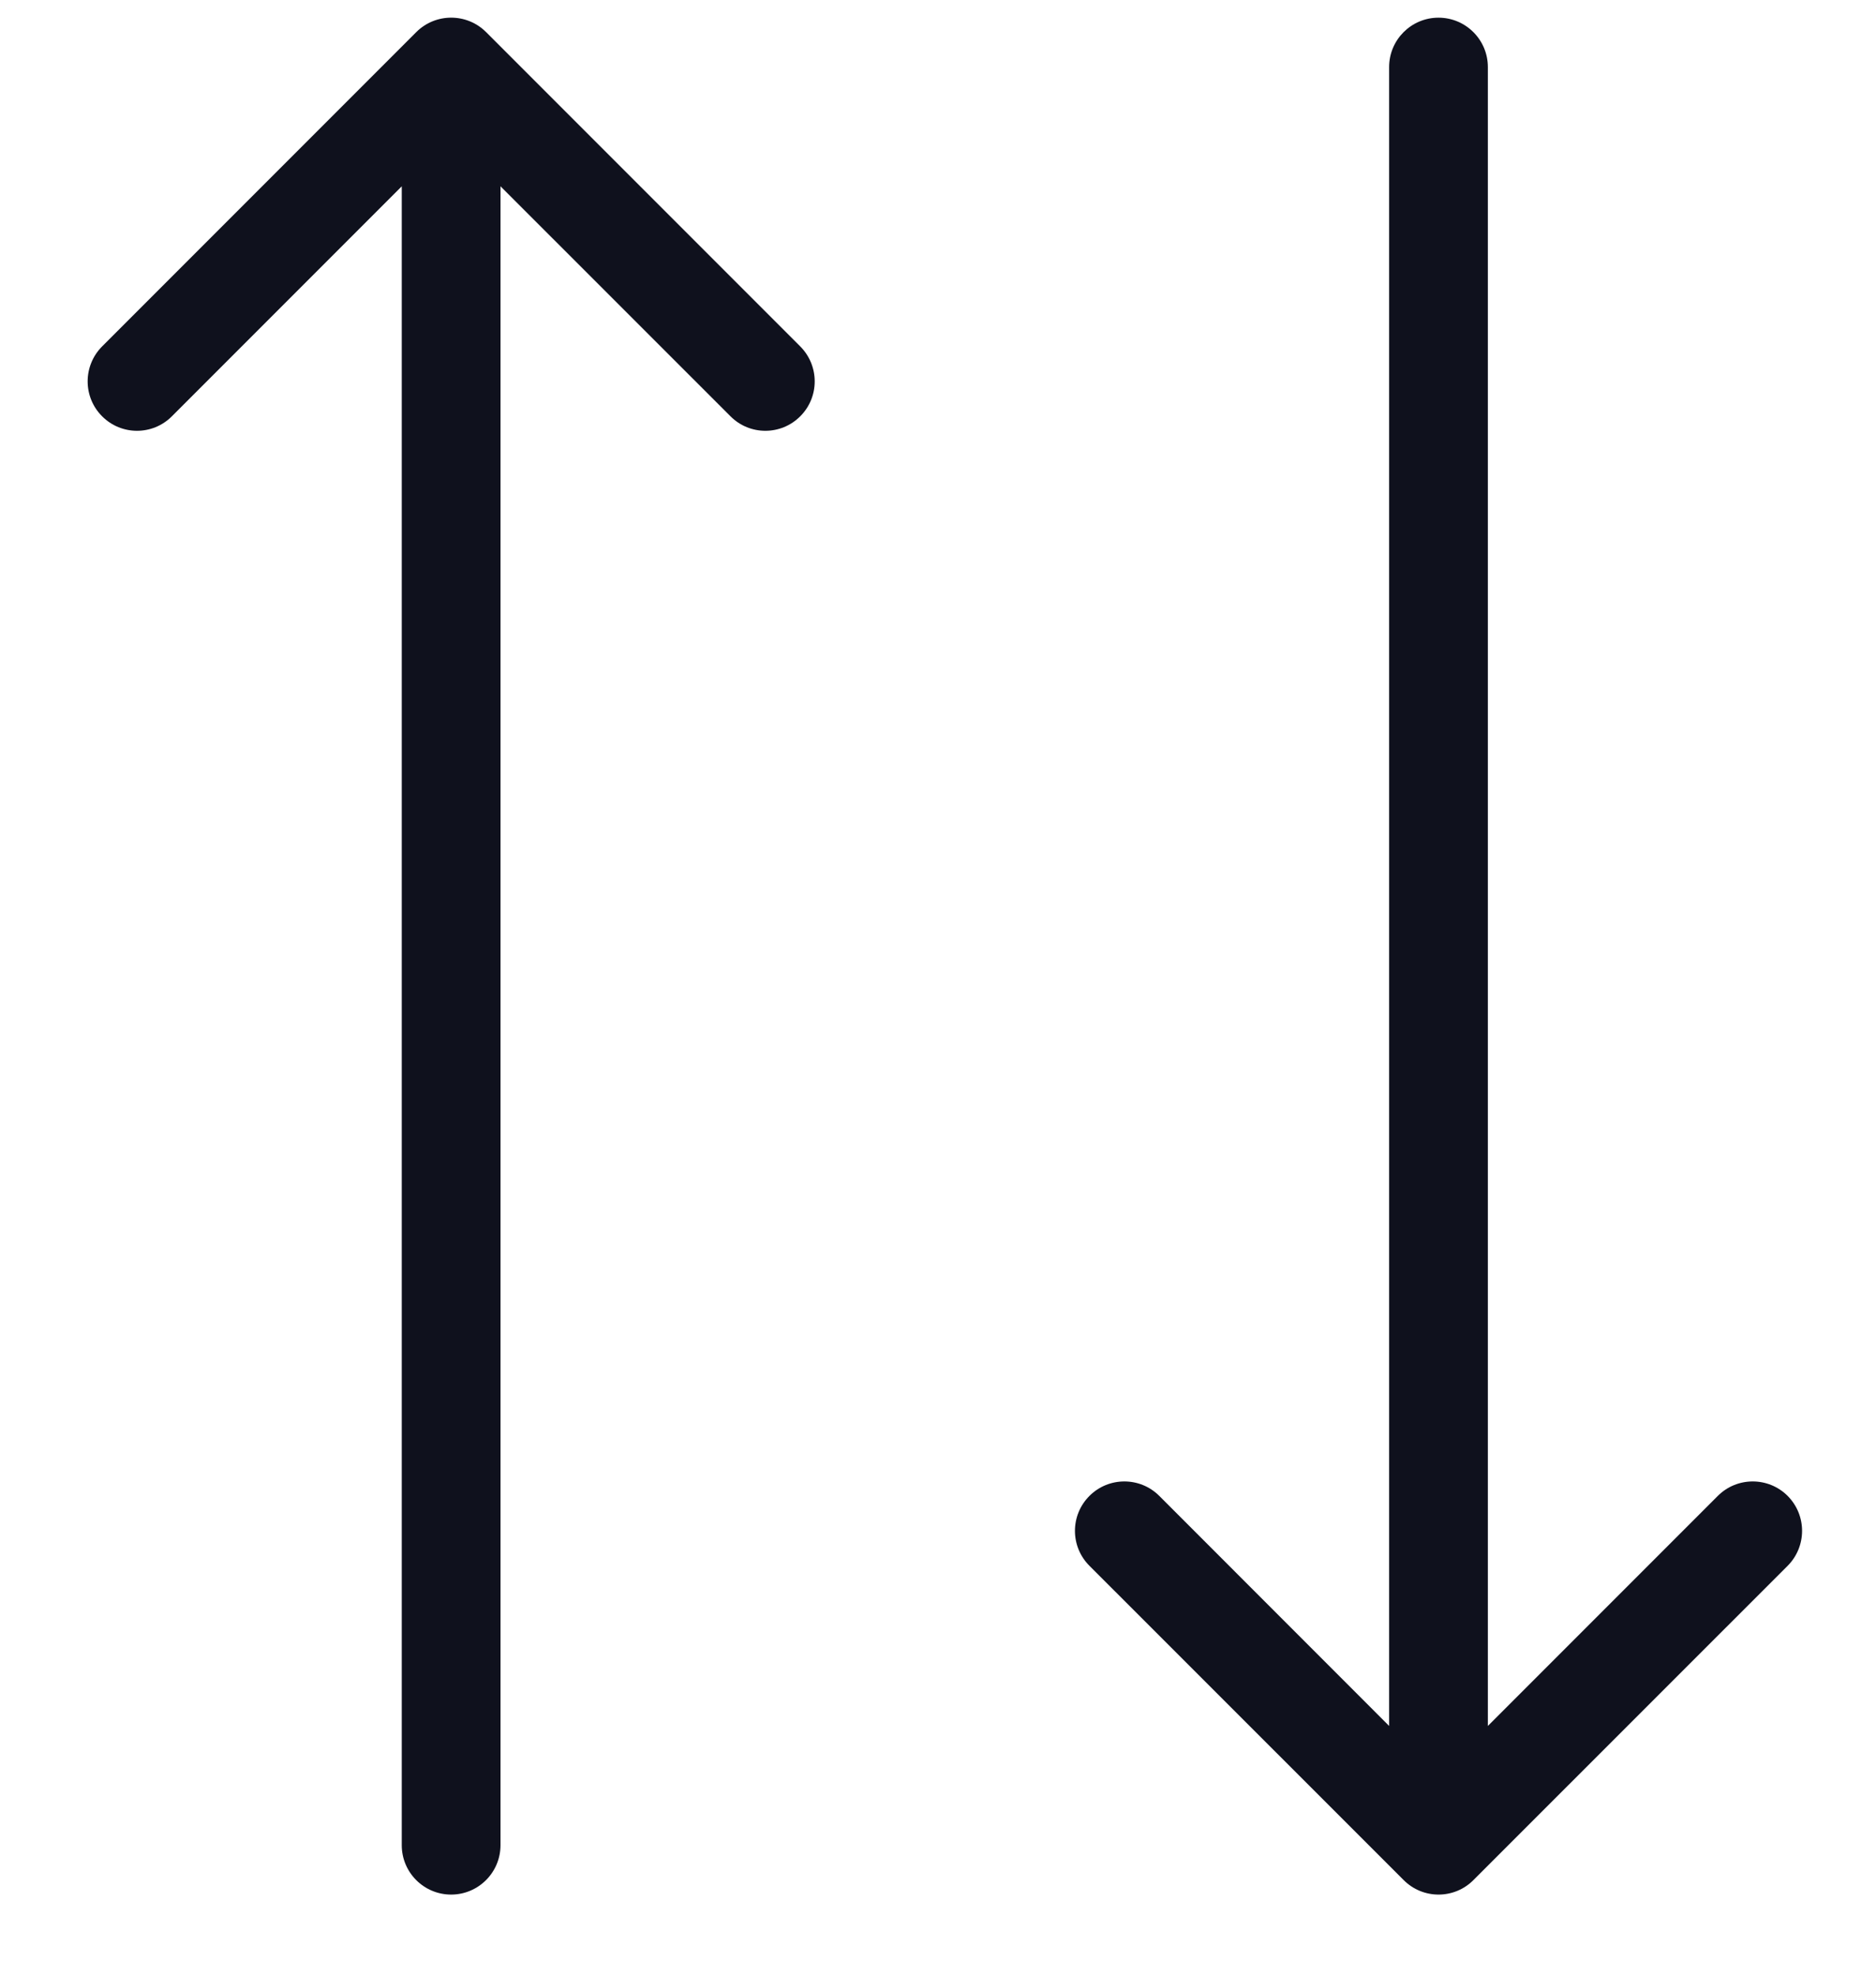 <svg width="19" height="20" viewBox="0 0 19 20" fill="none" xmlns="http://www.w3.org/2000/svg">
<path d="M15.069 0.679C15.069 0.403 14.845 0.179 14.569 0.179C14.293 0.179 14.069 0.403 14.069 0.679L15.069 0.679ZM14.216 19.032C14.411 19.228 14.728 19.228 14.923 19.032L18.105 15.851C18.3 15.655 18.3 15.339 18.105 15.143C17.91 14.948 17.593 14.948 17.398 15.143L14.569 17.972L11.741 15.143C11.546 14.948 11.229 14.948 11.034 15.143C10.838 15.339 10.838 15.655 11.034 15.851L14.216 19.032ZM14.069 0.679L14.069 18.679L15.069 18.679L15.069 0.679L14.069 0.679Z" fill="#0F111D"/>
<path d="M4.923 0.325C4.728 0.13 4.411 0.13 4.216 0.325L1.034 3.507C0.839 3.703 0.839 4.019 1.034 4.214C1.229 4.41 1.546 4.41 1.741 4.214L4.569 1.386L7.398 4.214C7.593 4.41 7.91 4.41 8.105 4.214C8.3 4.019 8.3 3.703 8.105 3.507L4.923 0.325ZM4.069 18.679C4.069 18.955 4.293 19.179 4.569 19.179C4.845 19.179 5.069 18.955 5.069 18.679L4.069 18.679ZM4.069 0.679L4.069 18.679L5.069 18.679L5.069 0.679L4.069 0.679Z" fill="#0F111D"/>
</svg>
